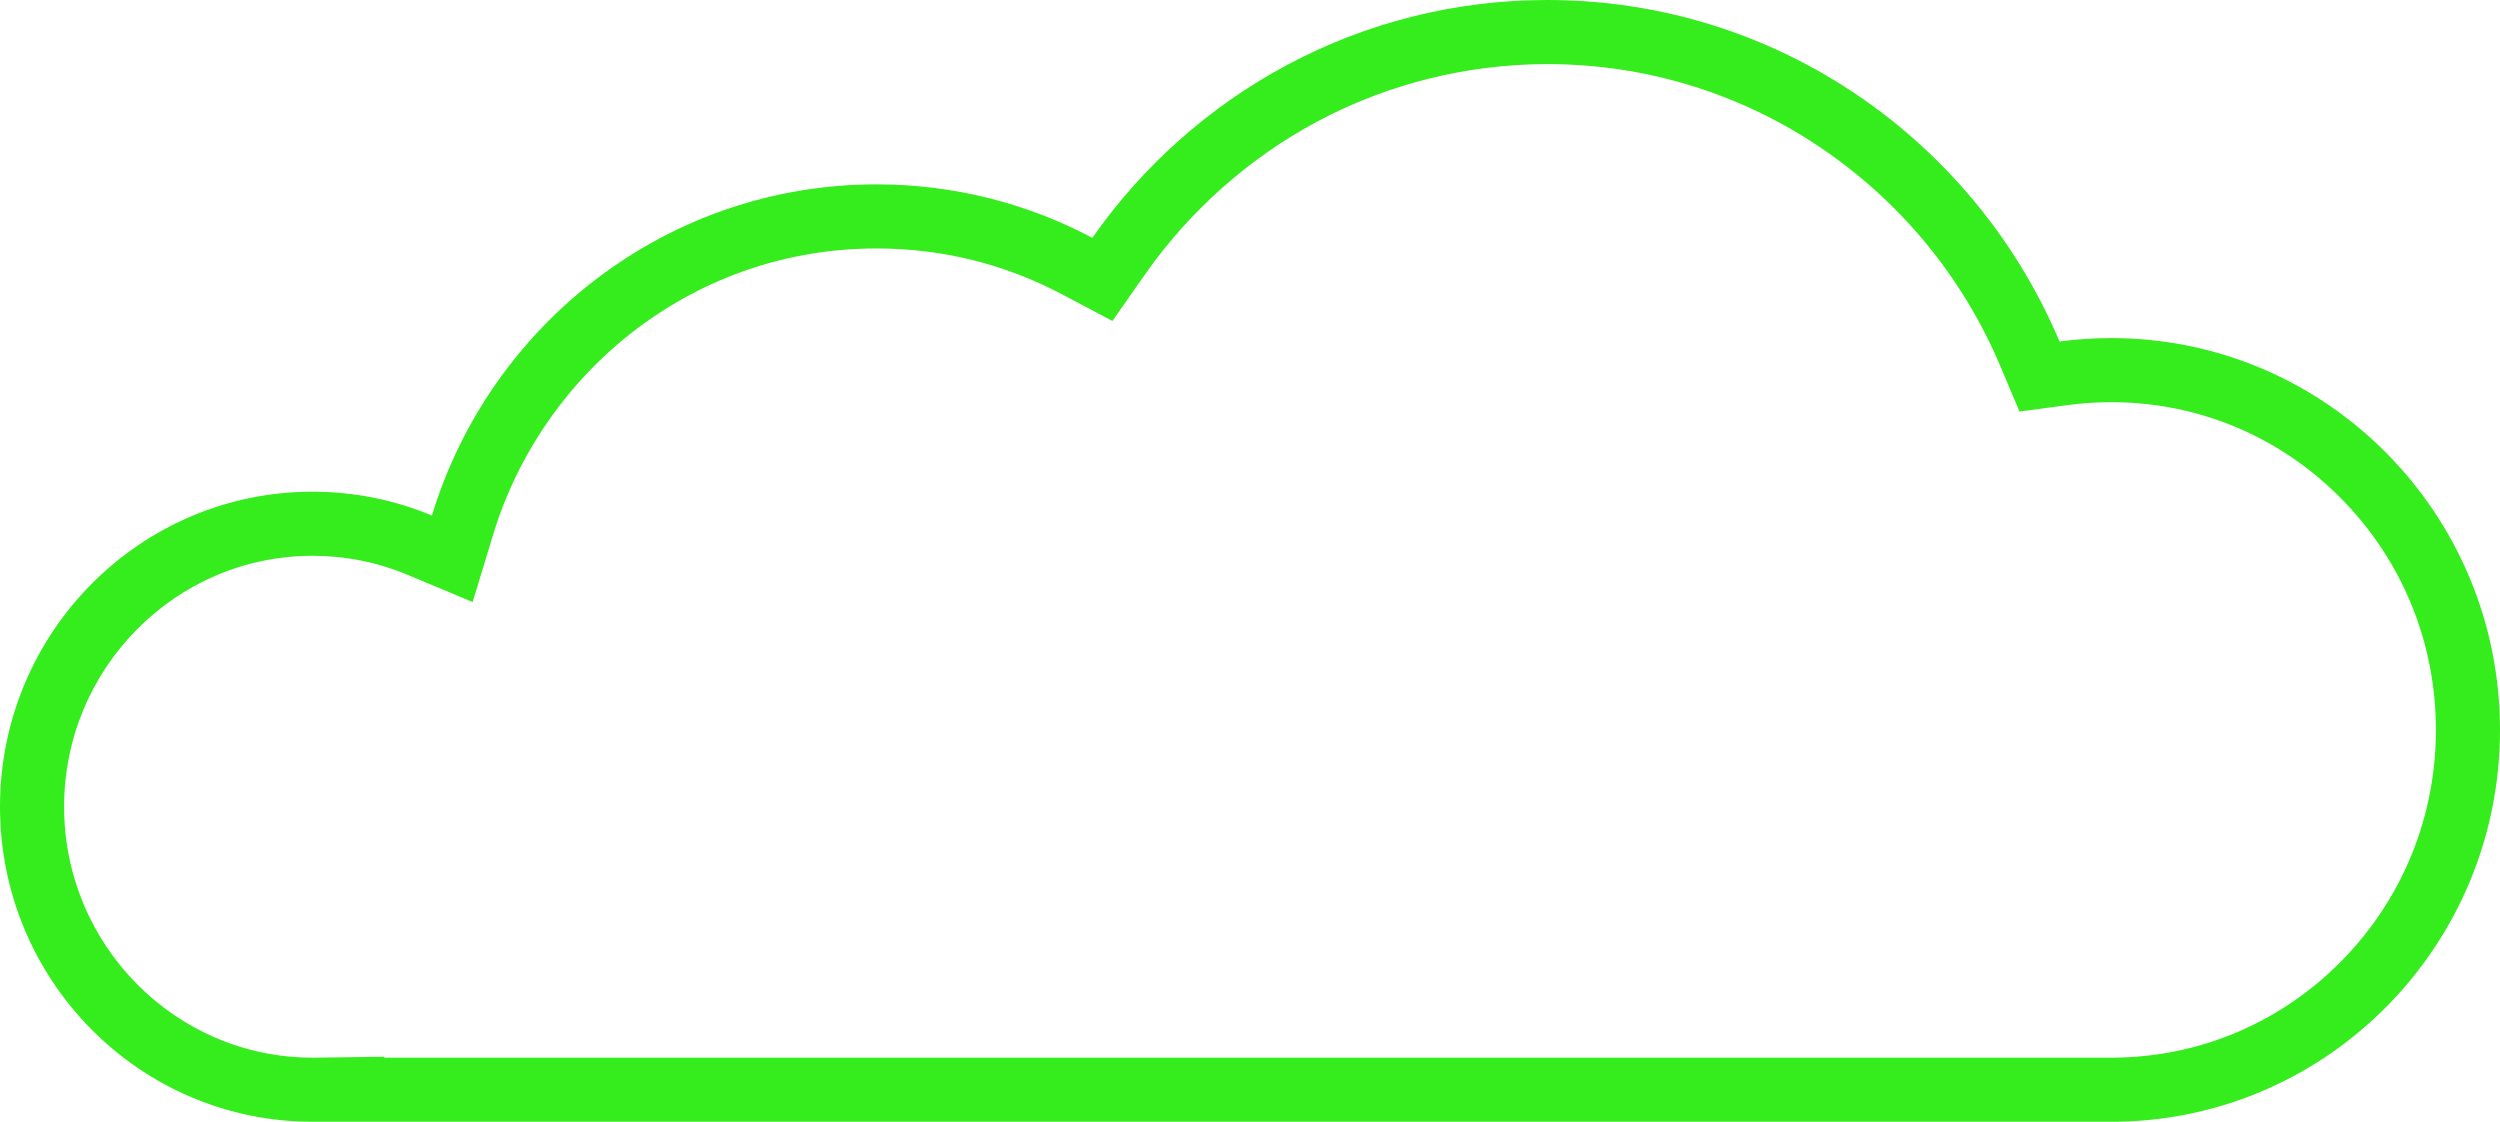 <svg xmlns="http://www.w3.org/2000/svg" width="78" height="34.999" viewBox="0 0 78 34.999">
  <g id="Cloud_icon" data-name="Cloud icon" fill="none">
    <path d="M9.988,35v0L9.75,35a9.829,9.829,0,0,1,0-19.658,9.639,9.639,0,0,1,3.726.744A14.528,14.528,0,0,1,27.349,5.752,14.347,14.347,0,0,1,34.082,7.42a17.3,17.3,0,0,1,30.175,3.235A12.221,12.221,0,1,1,66.11,35v0Z" stroke="none"/>
    <path d="M 65.973 32.999 L 66.071 32.997 C 68.731 32.946 71.225 31.861 73.094 29.943 C 74.968 28.019 76 25.473 76 22.773 C 76 20.038 74.945 17.468 73.028 15.537 C 71.116 13.609 68.575 12.548 65.872 12.548 C 65.42 12.548 64.966 12.578 64.522 12.637 L 63.008 12.84 L 62.414 11.432 C 61.248 8.668 59.322 6.317 56.843 4.633 C 54.308 2.91 51.345 2 48.275 2 C 45.774 2 43.293 2.619 41.1 3.791 C 38.973 4.927 37.112 6.579 35.72 8.568 L 34.707 10.014 L 33.146 9.188 C 31.346 8.236 29.396 7.752 27.349 7.752 C 24.62 7.752 22.028 8.623 19.853 10.27 C 17.743 11.867 16.158 14.138 15.39 16.667 L 14.746 18.783 L 12.705 17.93 C 11.769 17.539 10.775 17.341 9.75 17.341 C 5.477 17.341 2 20.853 2 25.17 C 2 29.487 5.477 32.999 9.75 32.999 C 9.82 32.999 9.89 32.998 9.959 32.997 L 11.988 32.97 L 11.988 32.999 L 65.973 32.999 M 66.11 34.999 L 9.988 34.999 L 9.988 34.997 C 9.909 34.998 9.83 34.999 9.75 34.999 C 4.366 34.999 -2.918198561019381e-06 30.599 -2.918198561019381e-06 25.17 C -2.918198561019381e-06 19.741 4.366 15.341 9.75 15.341 C 11.07 15.341 12.328 15.605 13.476 16.085 C 15.295 10.102 20.818 5.752 27.349 5.752 C 29.779 5.752 32.069 6.355 34.082 7.42 C 37.225 2.931 42.41 5.836397122038761e-06 48.275 5.836397122038761e-06 C 55.453 5.836397122038761e-06 61.614 4.391 64.257 10.655 C 64.785 10.584 65.325 10.548 65.872 10.548 C 72.571 10.548 78 16.02 78 22.773 C 78 29.445 72.699 34.869 66.11 34.997 L 66.11 34.999 Z" stroke="none" fill="#35ec1d"/>
  </g>
</svg>
